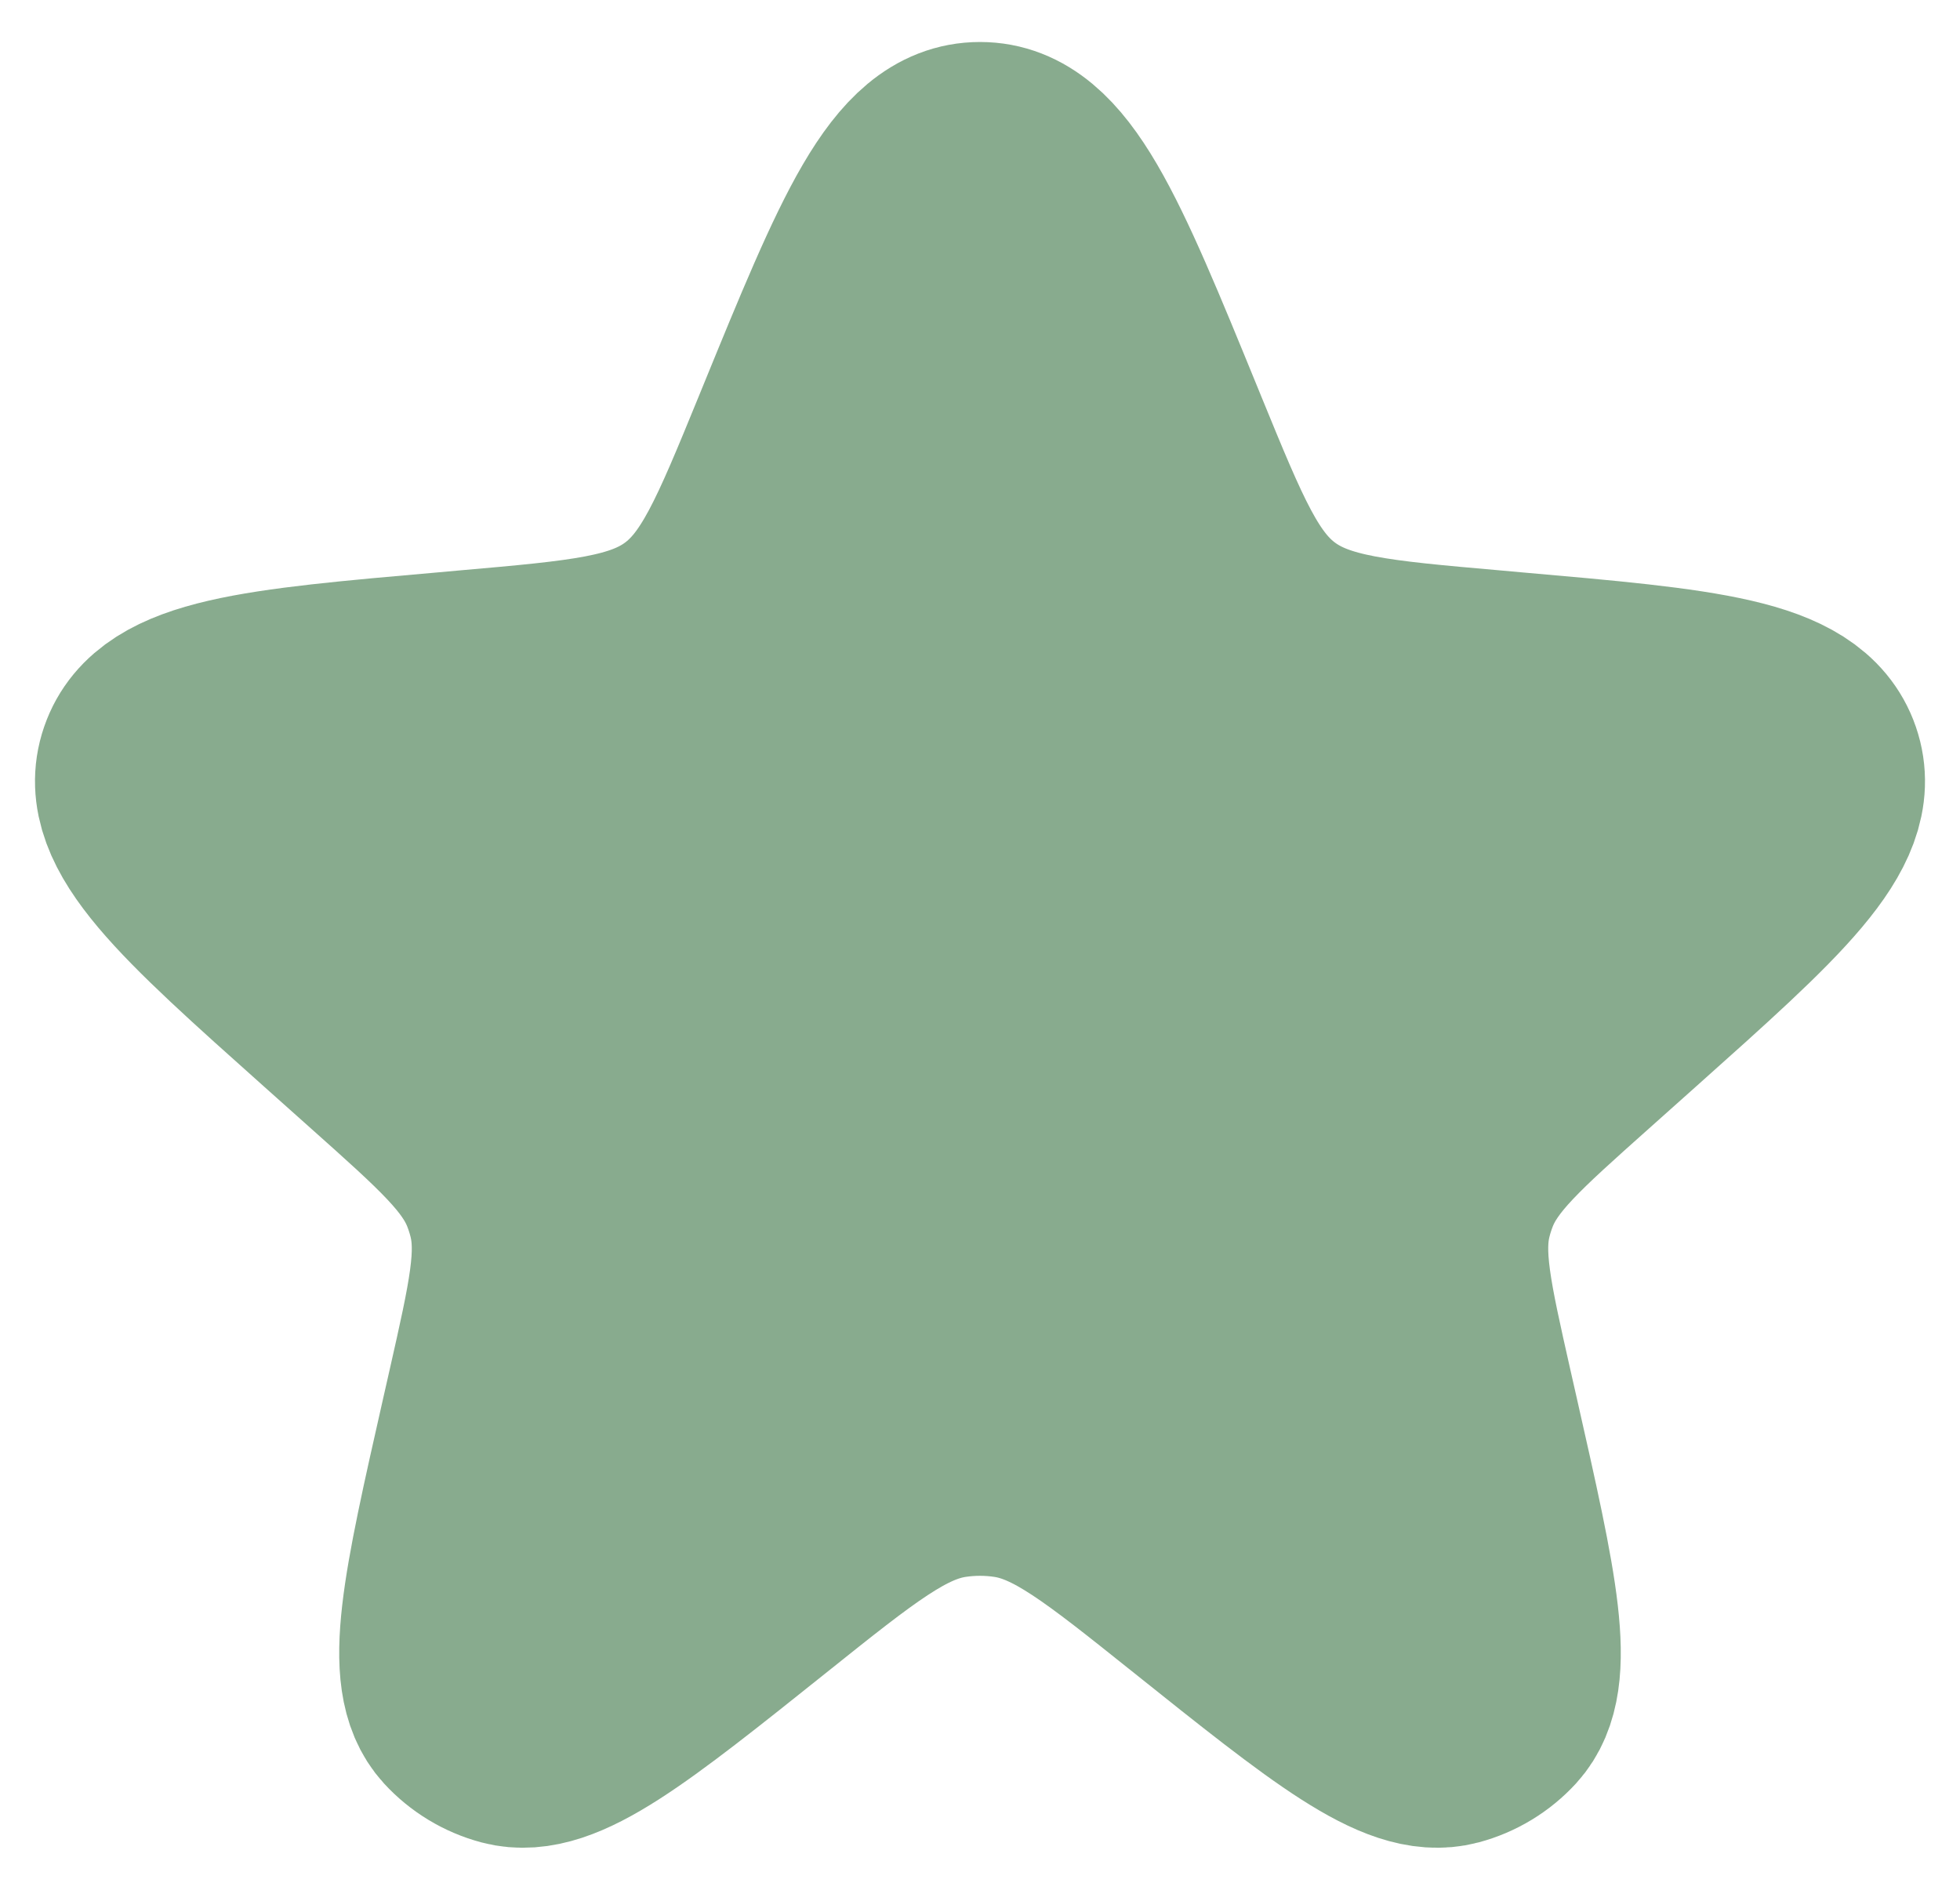 <svg width="28" height="27" viewBox="0 0 28 27" fill="none" xmlns="http://www.w3.org/2000/svg">
<path d="M11.418 6.114C12.512 3.438 13.059 2.1 14 2.1C14.941 2.1 15.488 3.438 16.582 6.114L16.633 6.239C17.252 7.751 17.561 8.507 18.191 8.967C18.821 9.426 19.648 9.499 21.302 9.644L21.601 9.671C24.308 9.908 25.661 10.027 25.951 10.872C26.241 11.717 25.235 12.614 23.225 14.409L22.554 15.008C21.536 15.916 21.028 16.37 20.79 16.965C20.746 17.076 20.709 17.19 20.68 17.306C20.524 17.927 20.674 18.585 20.971 19.903L21.064 20.313C21.612 22.735 21.886 23.946 21.408 24.468C21.229 24.663 20.997 24.804 20.739 24.873C20.049 25.058 19.068 24.274 17.108 22.707C15.821 21.678 15.178 21.164 14.439 21.048C14.148 21.003 13.852 21.003 13.561 21.048C12.822 21.164 12.179 21.678 10.892 22.707C8.932 24.274 7.952 25.058 7.261 24.873C7.003 24.804 6.771 24.663 6.592 24.468C6.114 23.946 6.388 22.735 6.936 20.313L7.029 19.903C7.327 18.585 7.476 17.927 7.32 17.306C7.291 17.19 7.254 17.076 7.21 16.965C6.972 16.37 6.464 15.916 5.446 15.008L4.775 14.409C2.765 12.614 1.759 11.717 2.049 10.872C2.339 10.027 3.692 9.908 6.399 9.671L6.698 9.644C8.352 9.499 9.179 9.426 9.809 8.967C10.439 8.507 10.748 7.751 11.367 6.239L11.418 6.114Z" fill="#88AB8E" stroke="#88AB8E" stroke-width="3"/>
</svg>
